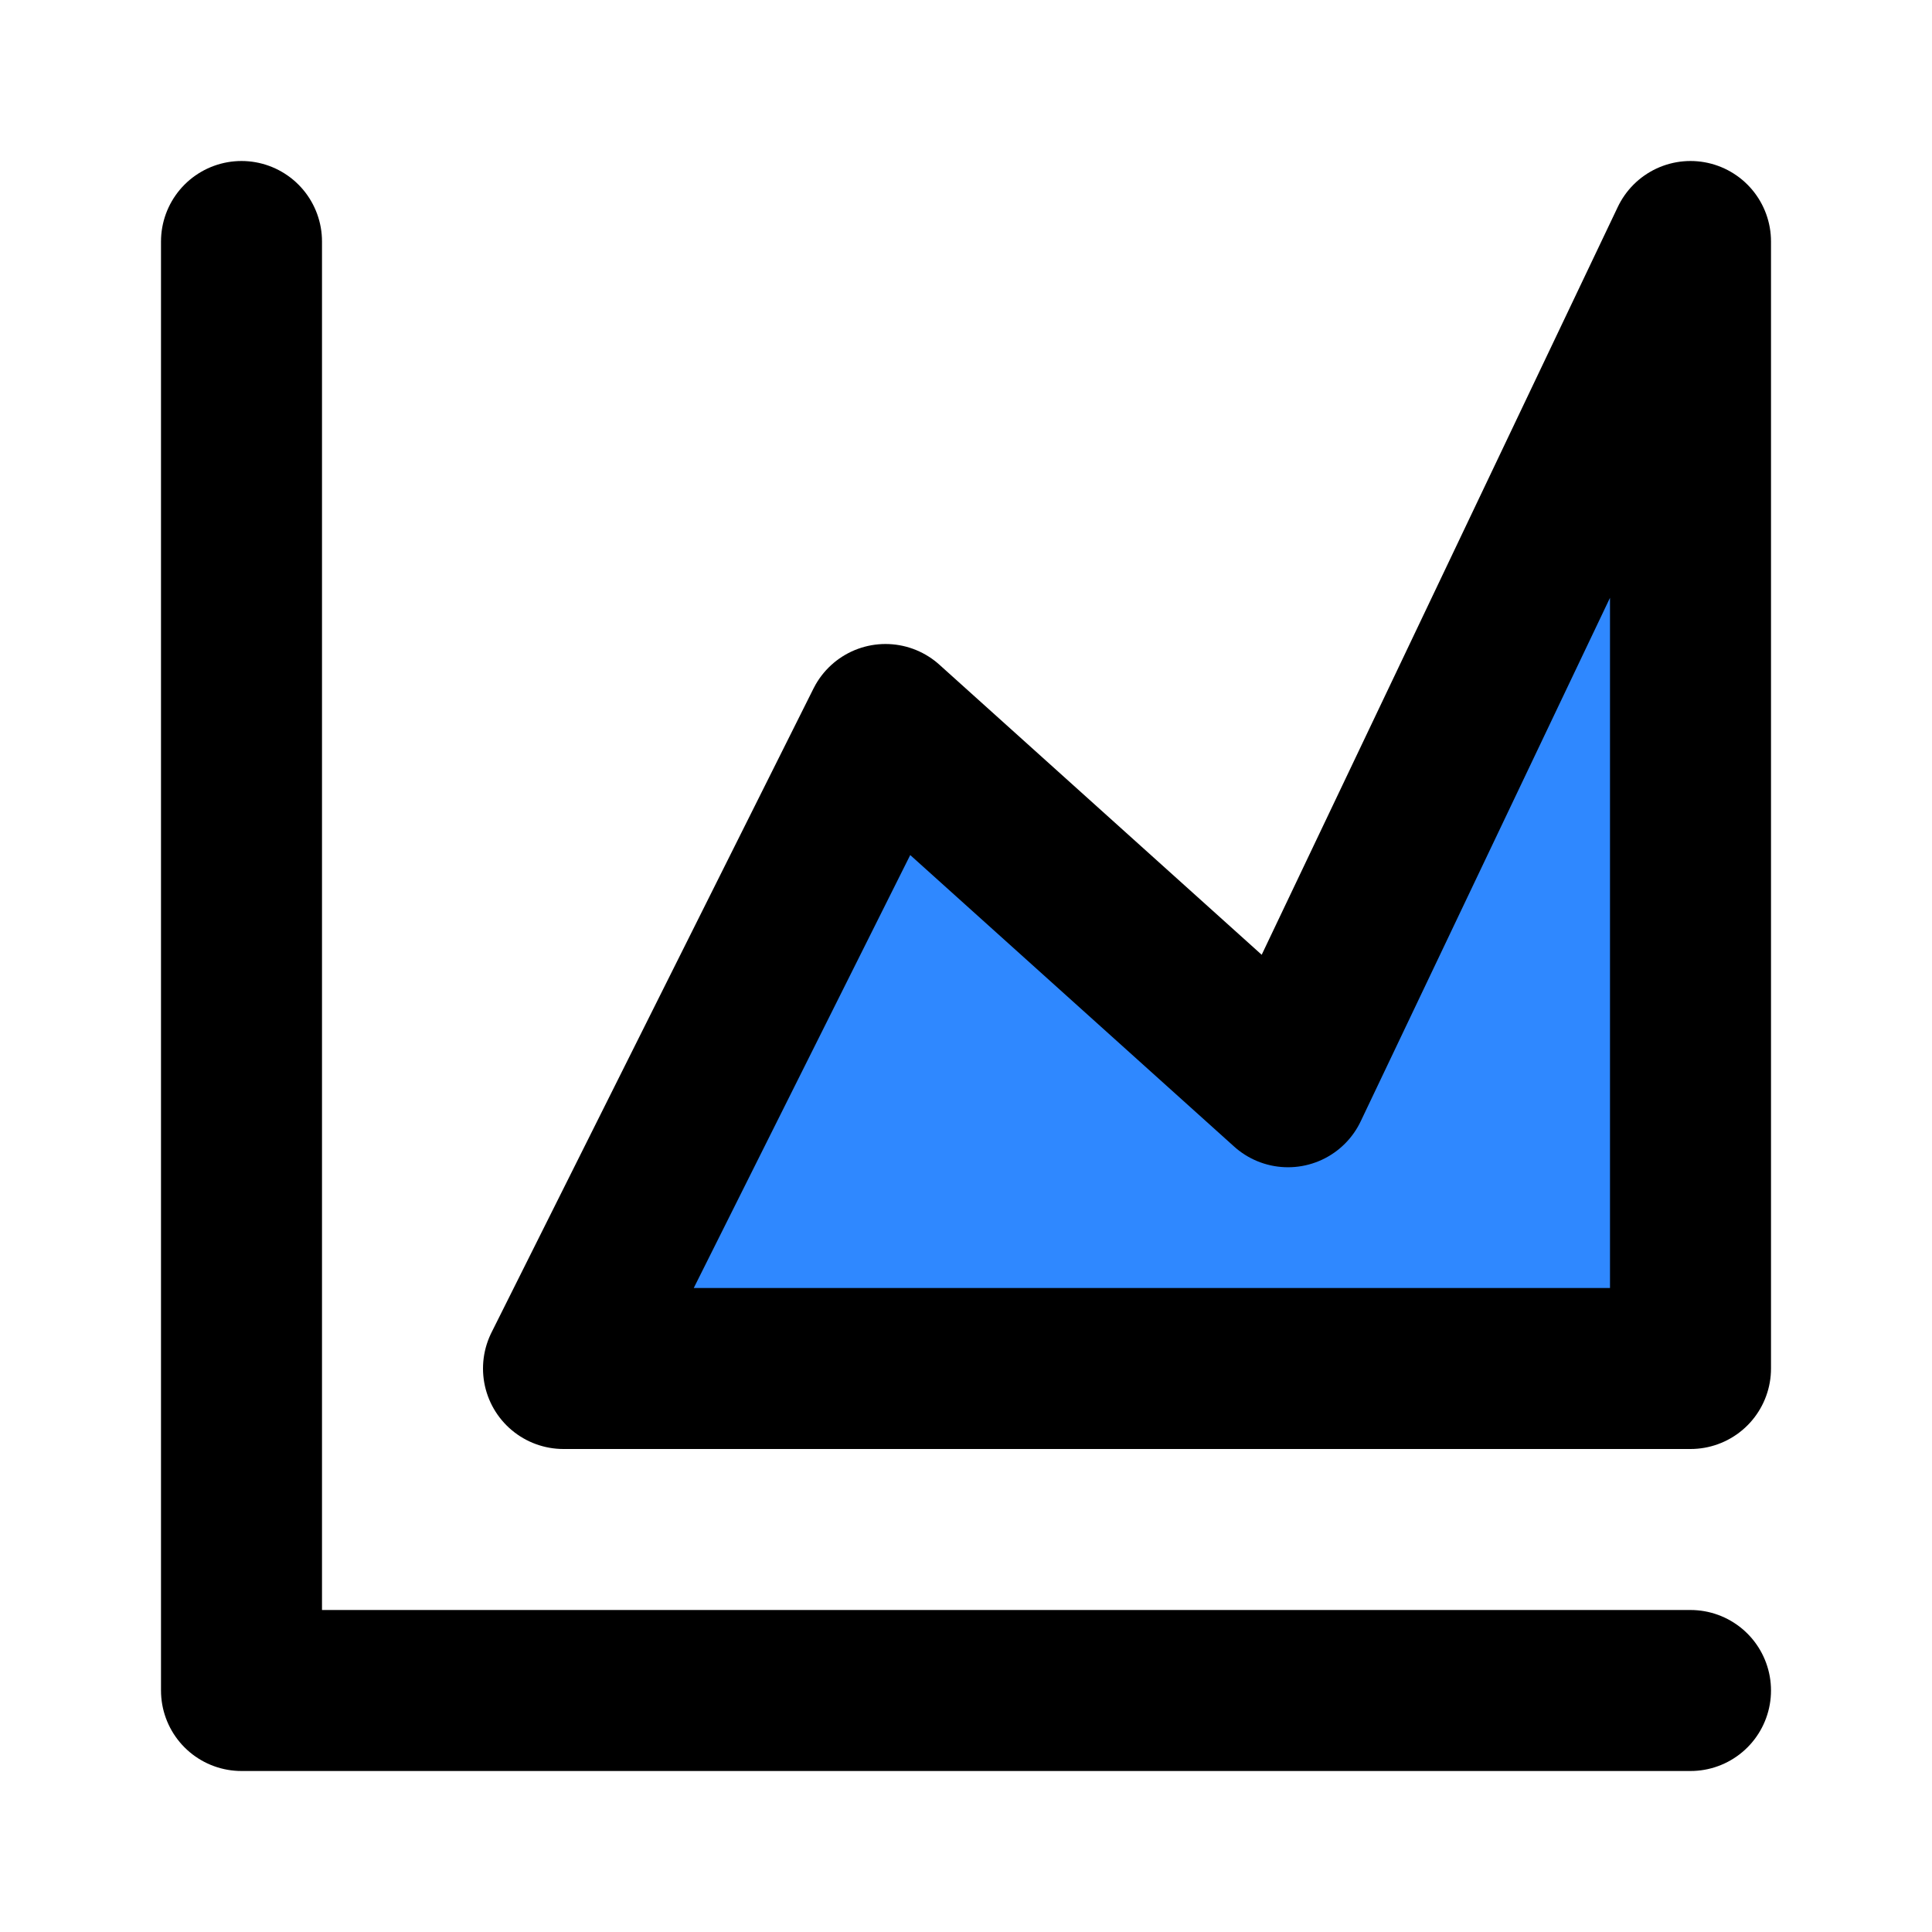 <svg xmlns="http://www.w3.org/2000/svg" xmlns:xlink="http://www.w3.org/1999/xlink" width="48" height="48" viewBox="0 0 48 48"><g fill="none" stroke="#000" stroke-linejoin="round" stroke-width="4"><path stroke-linecap="round" d="M6 6V42H42"/><path fill="#2F88FF" d="M14 34L22 18L32 27L42 6V34H14Z"/></g></svg>